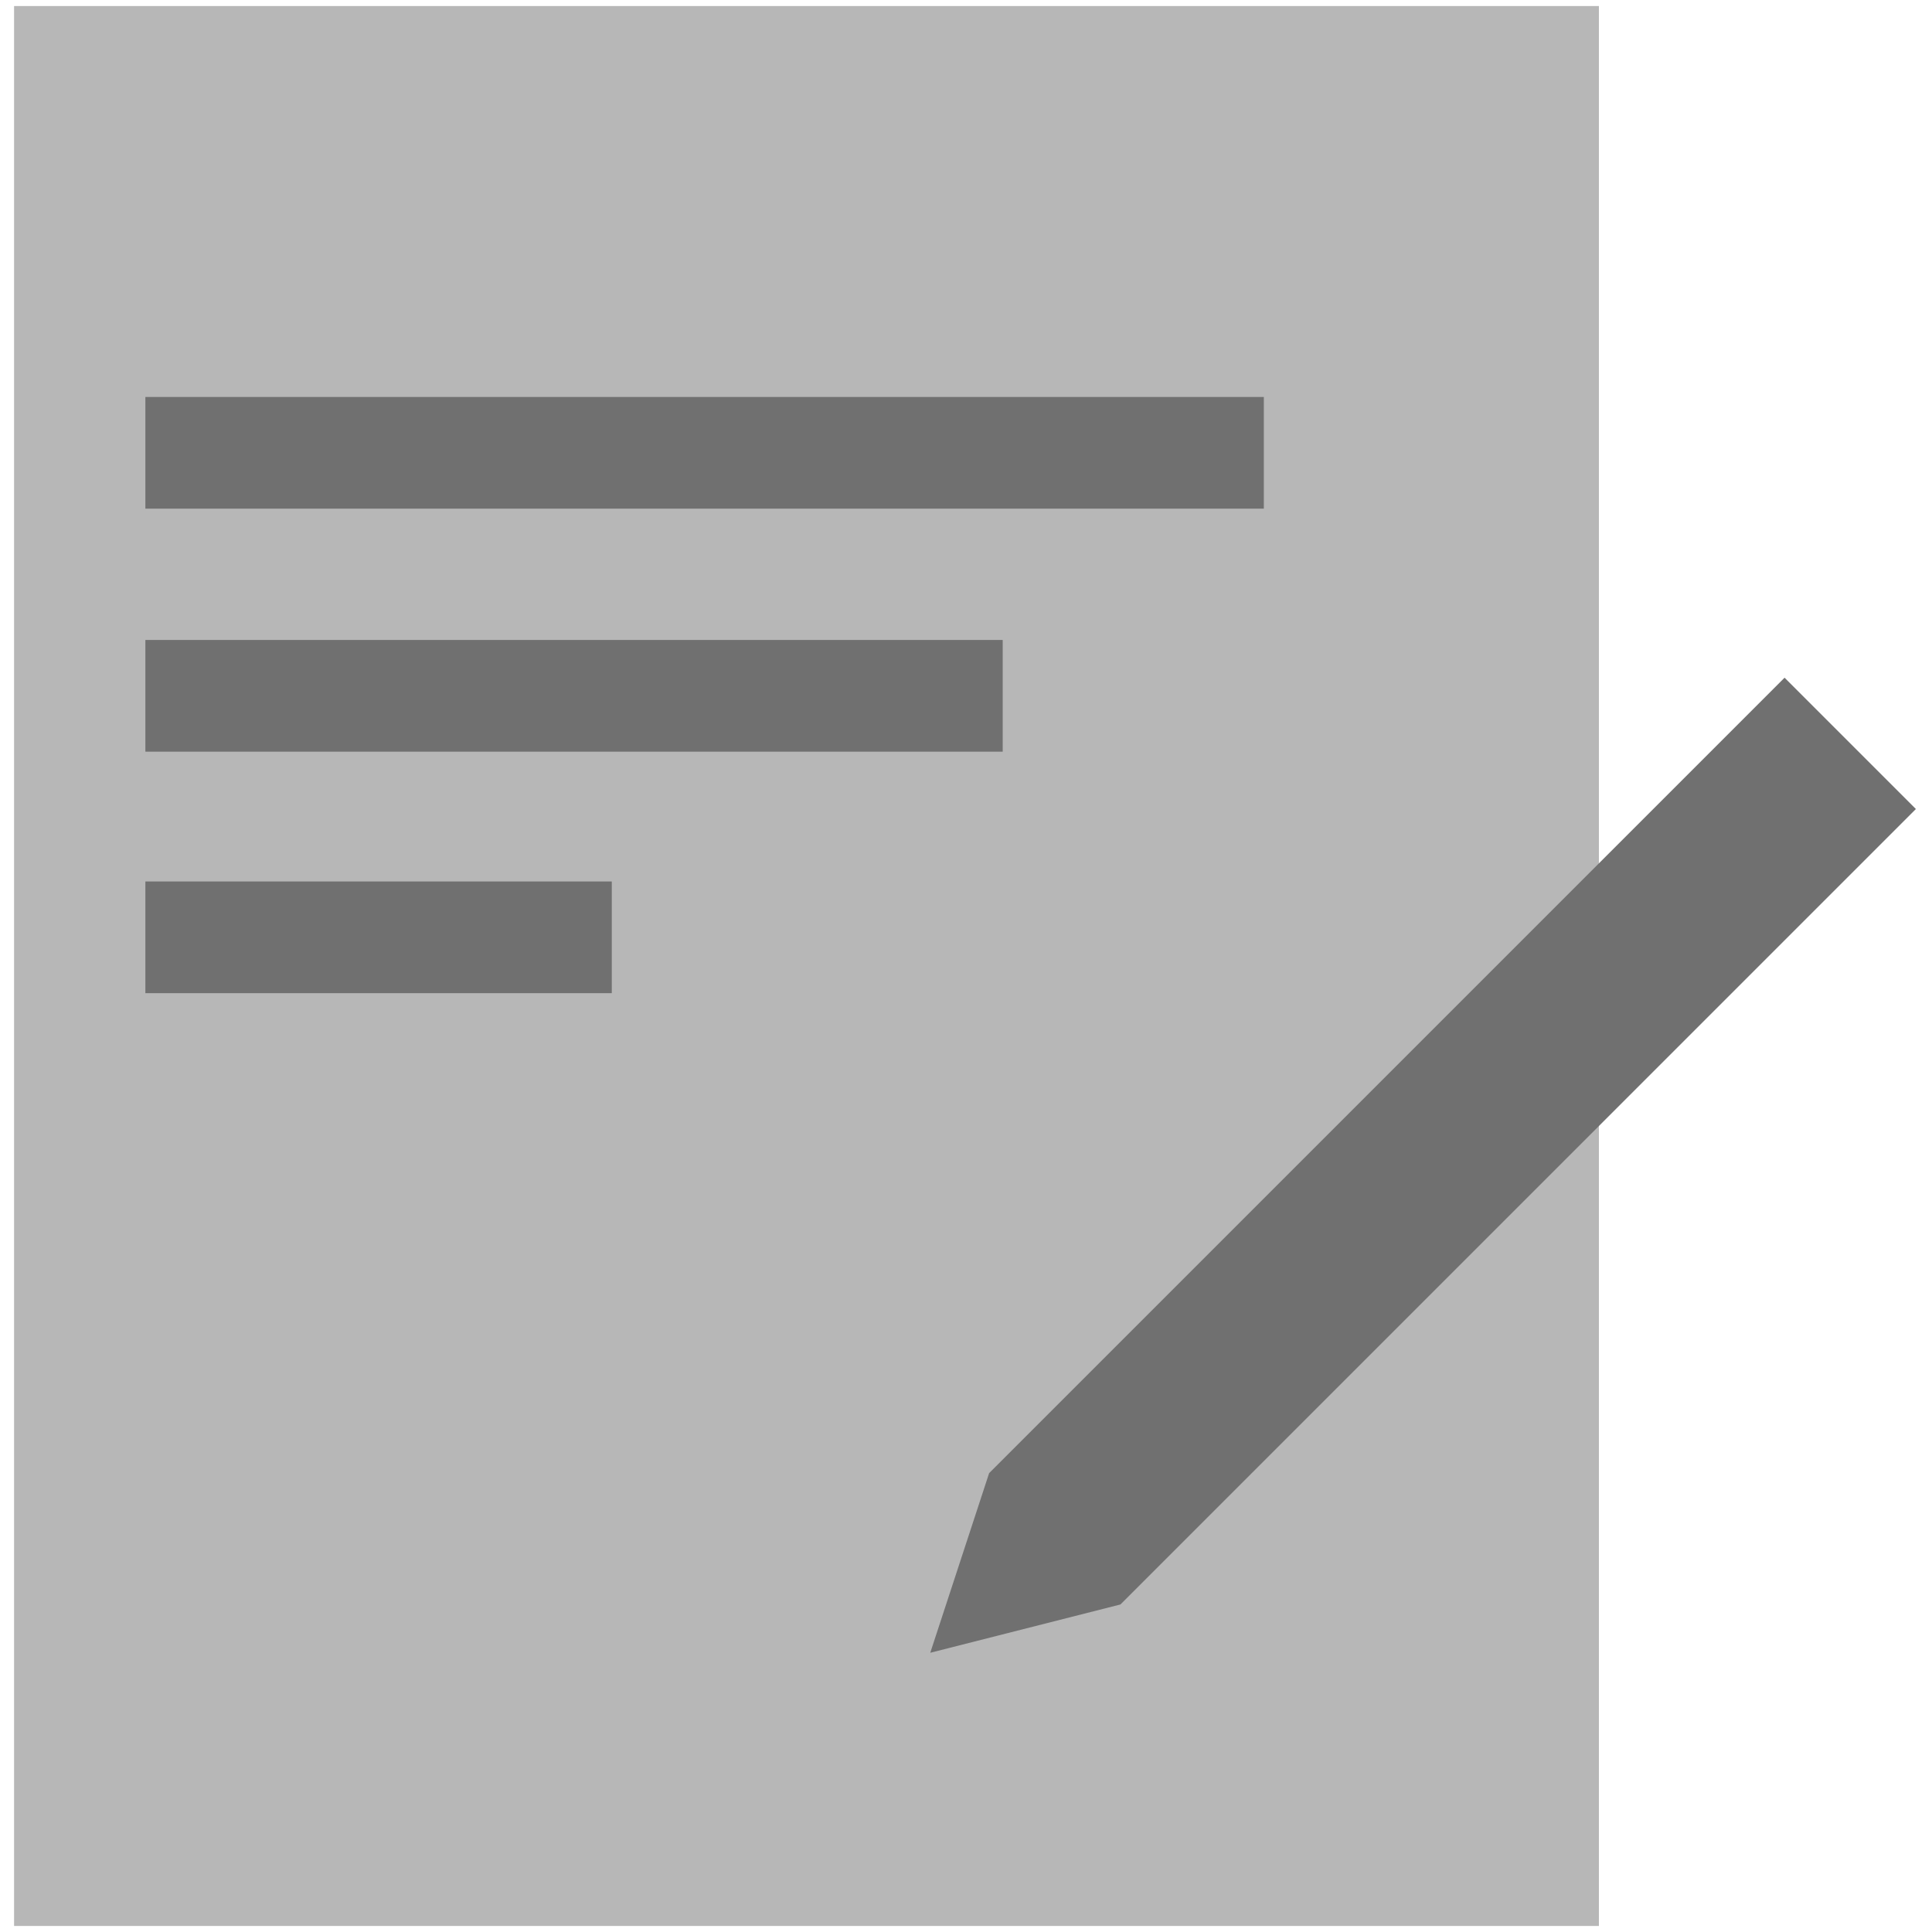 <?xml version="1.0" encoding="utf-8"?>
<!-- Generator: Adobe Illustrator 26.5.0, SVG Export Plug-In . SVG Version: 6.00 Build 0)  -->
<svg version="1.1" id="Layer_1" xmlns="http://www.w3.org/2000/svg" xmlns:xlink="http://www.w3.org/1999/xlink" x="0px" y="0px"
	 viewBox="0 0 128 128" style="enable-background:new 0 0 128 128;" xml:space="preserve">
<style type="text/css">
	.st0{opacity:0.5;fill:#707070;enable-background:new    ;}
	.st1{fill:#707070;}
</style>
<g transform="translate(-5311.968 -1816)">
	<rect x="5312.9" y="1816.4" class="st0" width="105" height="127.2"/>
	<rect x="5321.6" y="1842.3" class="st1" width="74.1" height="7.4"/>
	<rect x="5321.6" y="1858.4" class="st1" width="56.8" height="7.4"/>
	<rect x="5321.6" y="1874.4" class="st1" width="30.9" height="7.4"/>
	<path class="st1" d="M5377.5,1913.6l52.7-52.7l8.7,8.7l-52.7,52.7l-12.6,3.2L5377.5,1913.6z"/>
</g>
</svg>
